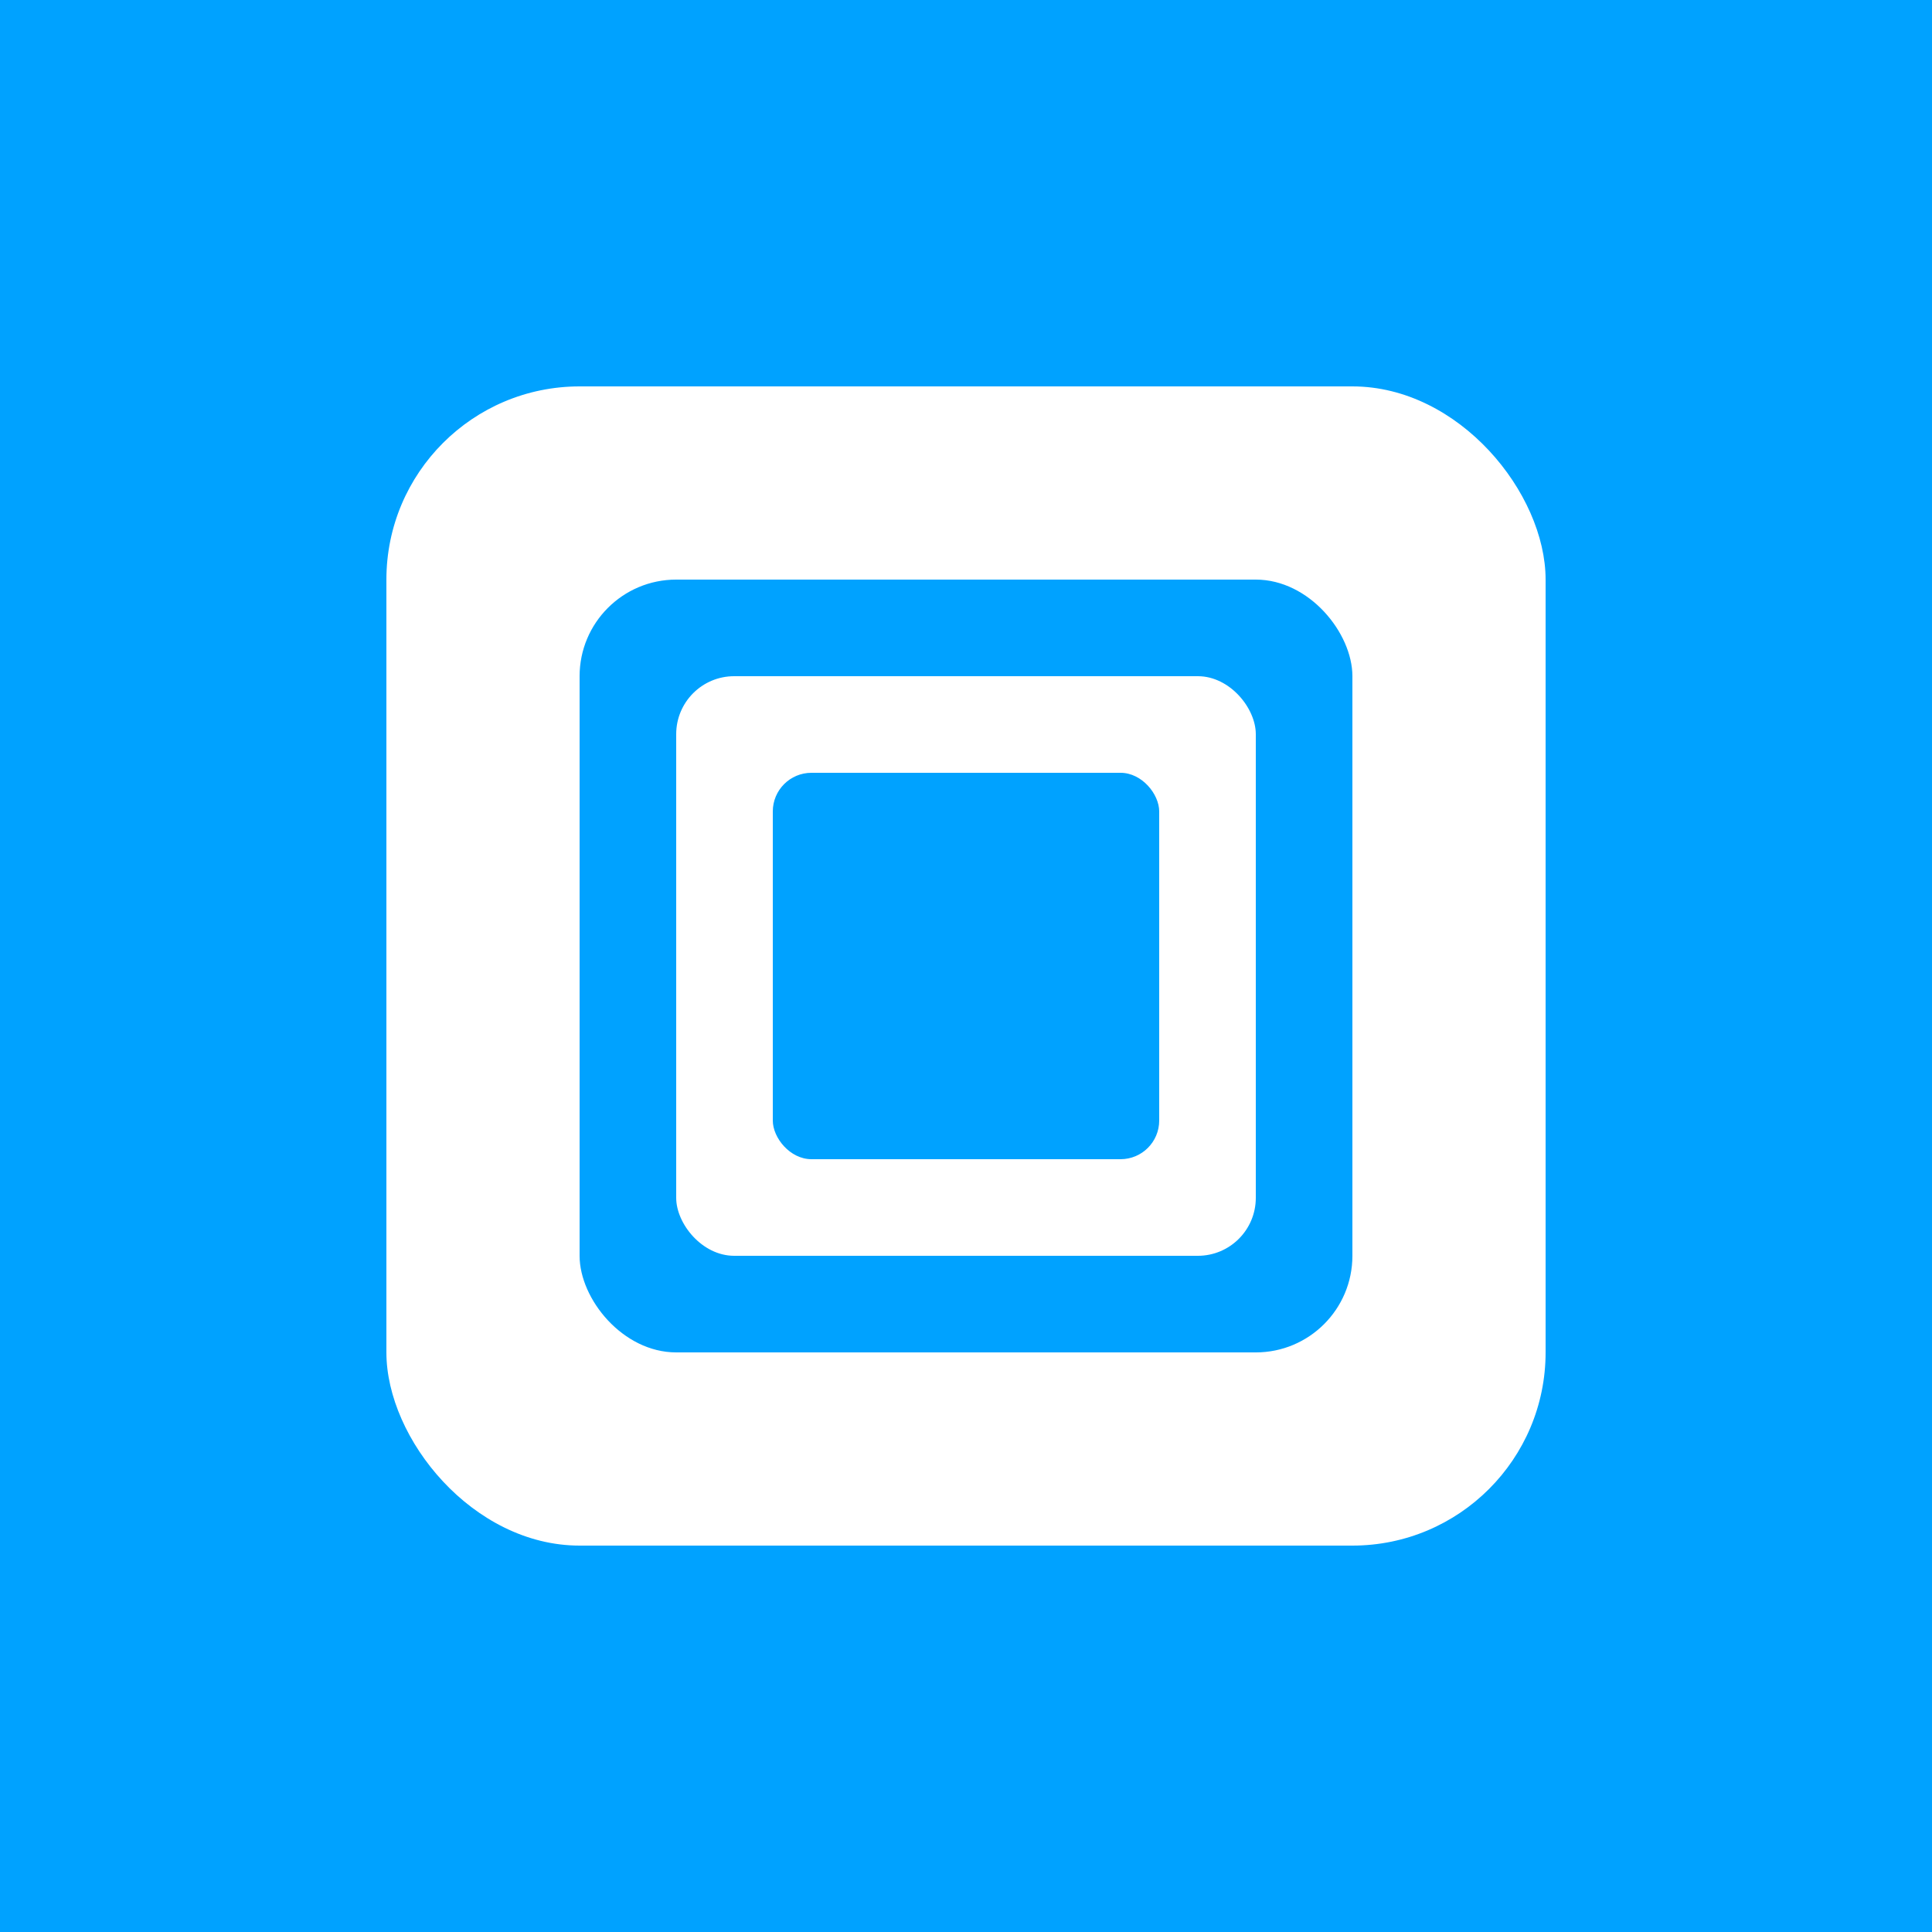 <svg width="100" height="100" viewBox="0 0 100 100" xmlns="http://www.w3.org/2000/svg">
  <rect width="100" height="100" fill="#00A2FF"/>
  <rect x="20" y="20" width="60" height="60" fill="#FFF" rx="10"/>
  <rect x="30" y="30" width="40" height="40" fill="#00A2FF" rx="5"/>
  <rect x="35" y="35" width="30" height="30" fill="#FFF" rx="3"/>
  <rect x="40" y="40" width="20" height="20" fill="#00A2FF" rx="2"/>
</svg>
